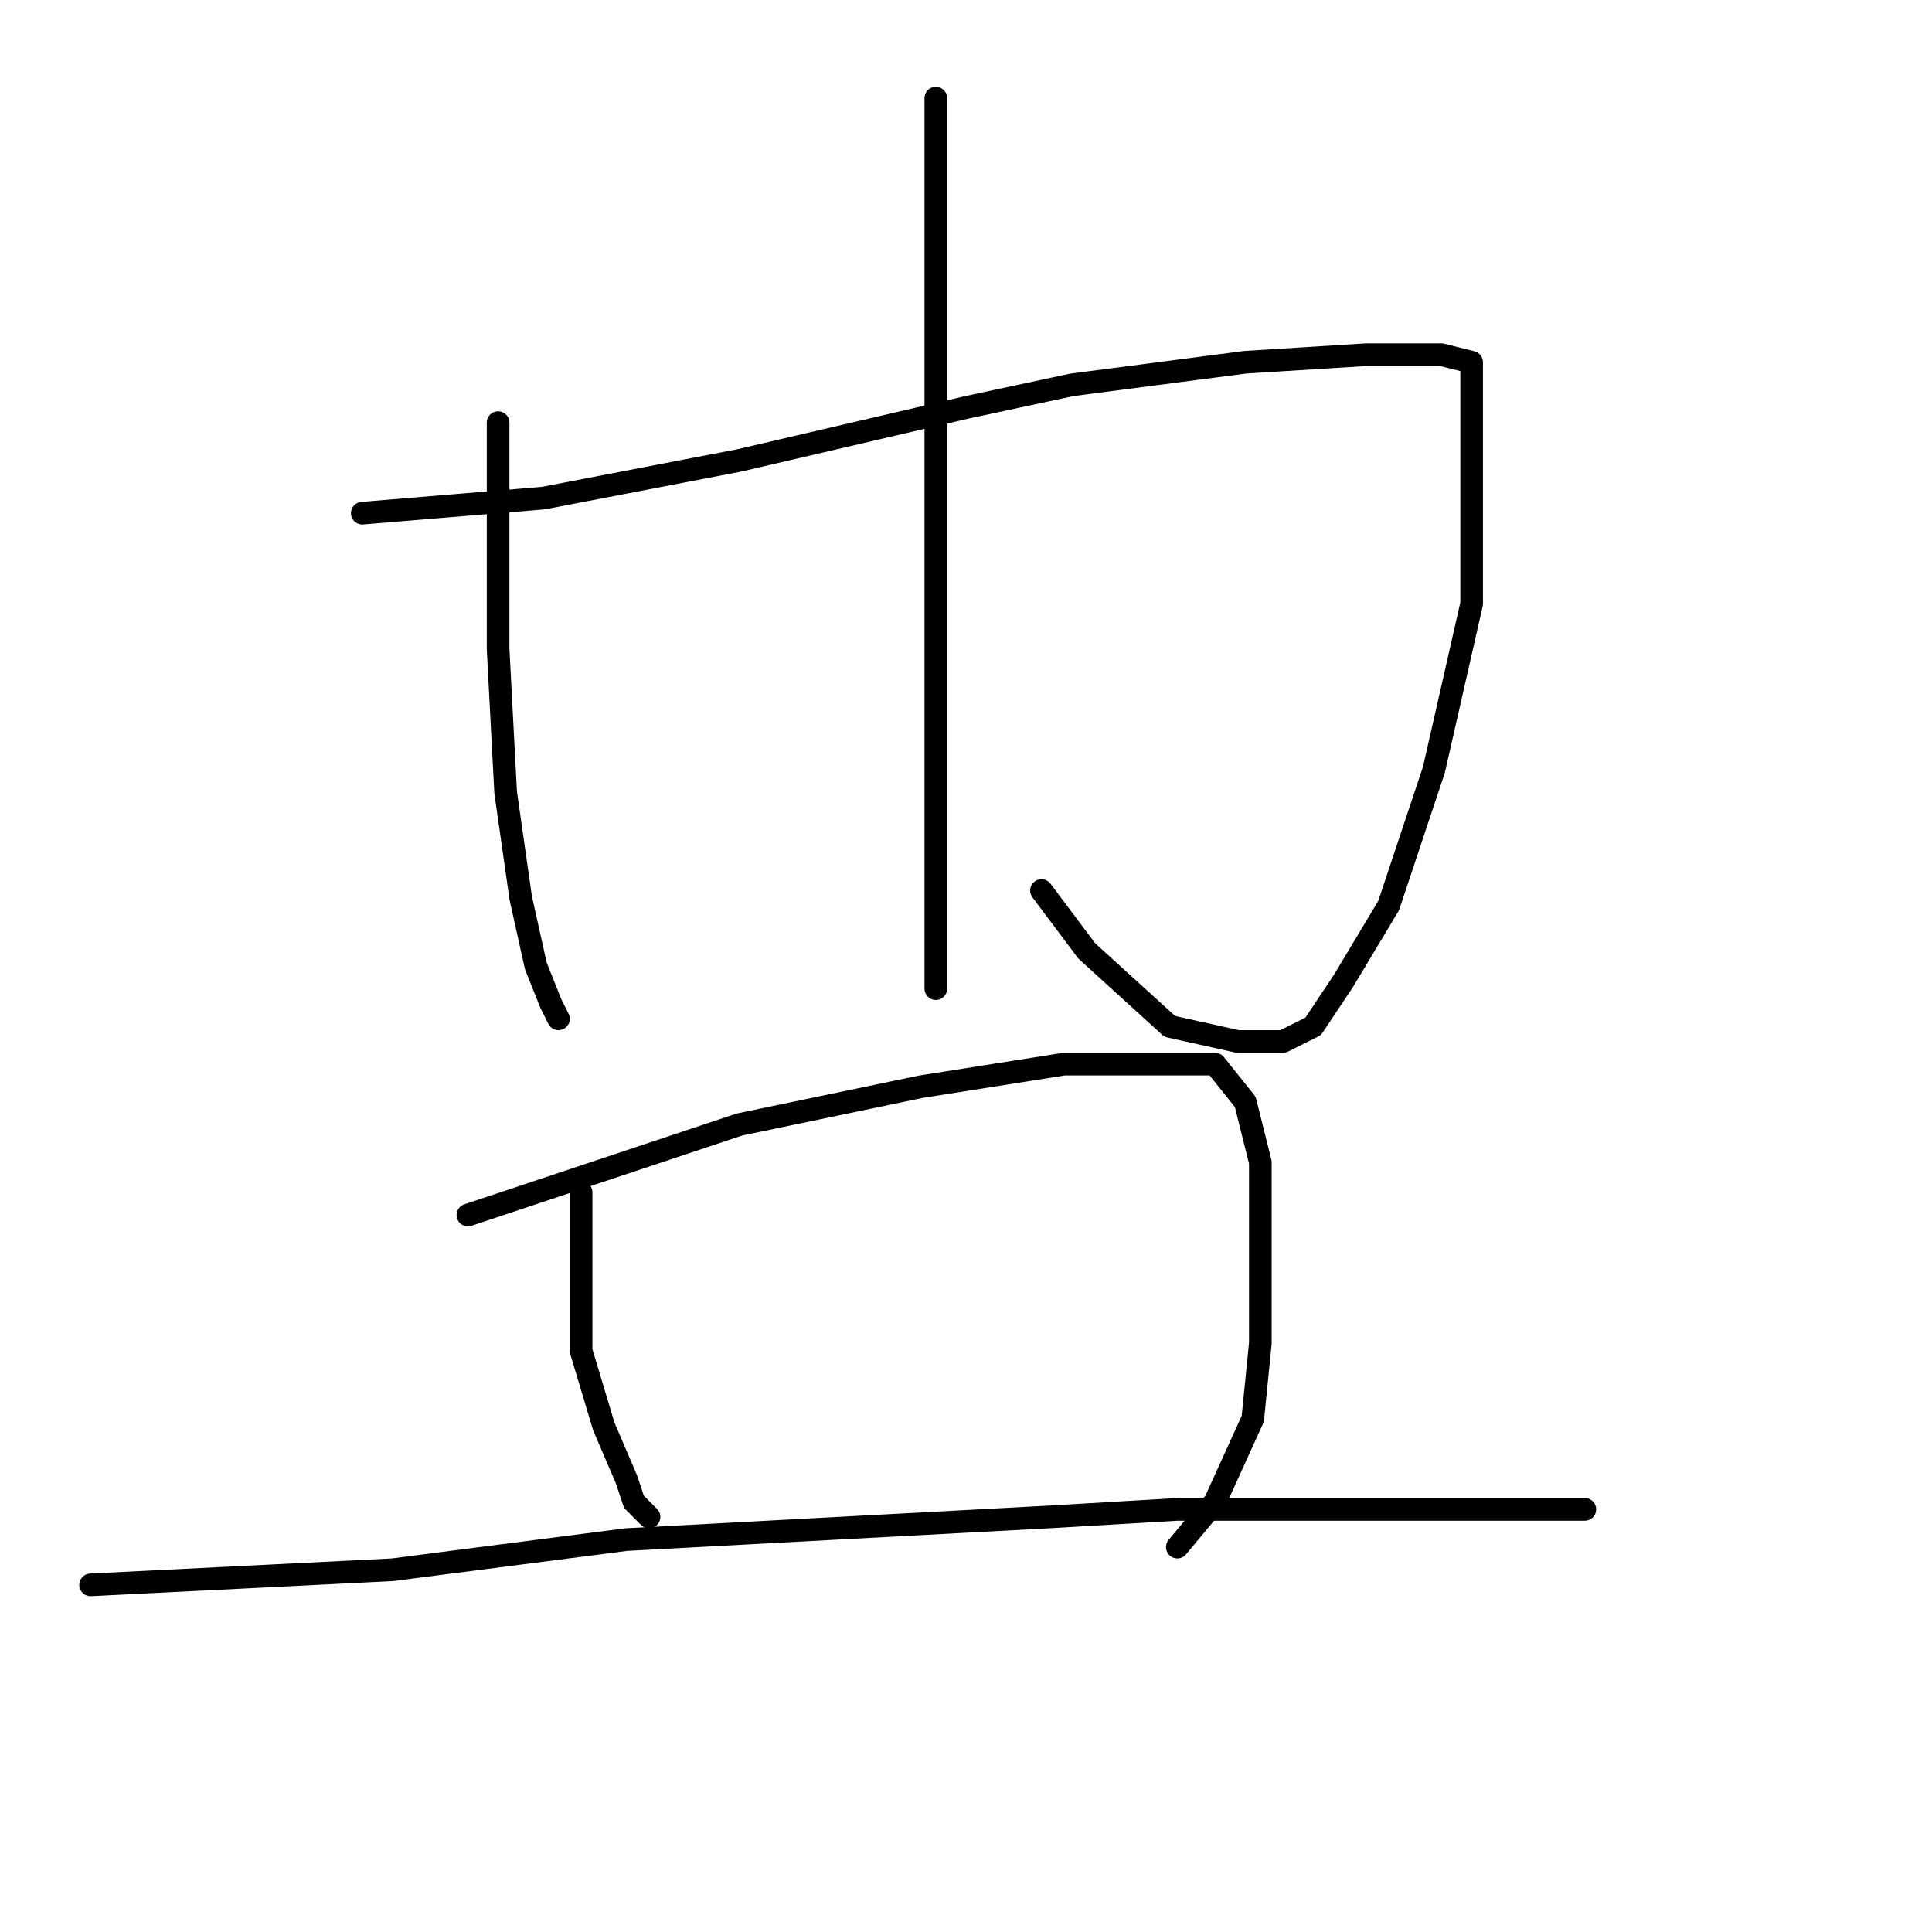 <?xml version="1.0" standalone="no"?>
    <svg width="256" height="256" xmlns="http://www.w3.org/2000/svg" version="1.1">
    <polyline stroke="black" stroke-width="3" stroke-linecap="round" fill="transparent" stroke-linejoin="round" points="66 56 66 71 66 86 67 105 69 119 71 128 73 133 74 135 74 135 " />
        <polyline stroke="black" stroke-width="3" stroke-linecap="round" fill="transparent" stroke-linejoin="round" points="48 68 60 67 72 66 98 61 128 54 142 51 165 48 181 47 191 47 195 48 195 60 195 80 190 102 184 120 178 130 174 136 170 138 164 138 155 136 144 126 138 118 138 118 " />
        <polyline stroke="black" stroke-width="3" stroke-linecap="round" fill="transparent" stroke-linejoin="round" points="124 13 124 20 124 27 124 37 124 73 124 96 124 105 124 119 124 127 124 130 124 131 124 131 " />
        <polyline stroke="black" stroke-width="3" stroke-linecap="round" fill="transparent" stroke-linejoin="round" points="77 158 77 163 77 168 77 179 80 189 83 196 84 199 86 201 86 201 " />
        <polyline stroke="black" stroke-width="3" stroke-linecap="round" fill="transparent" stroke-linejoin="round" points="62 161 80 155 98 149 122 144 141 141 155 141 161 141 165 146 167 154 167 165 167 178 166 188 161 199 156 205 156 205 " />
        <polyline stroke="black" stroke-width="3" stroke-linecap="round" fill="transparent" stroke-linejoin="round" points="12 210 32 209 52 208 83 204 139 201 156 200 181 200 198 200 208 200 210 200 210 200 " />
        </svg>